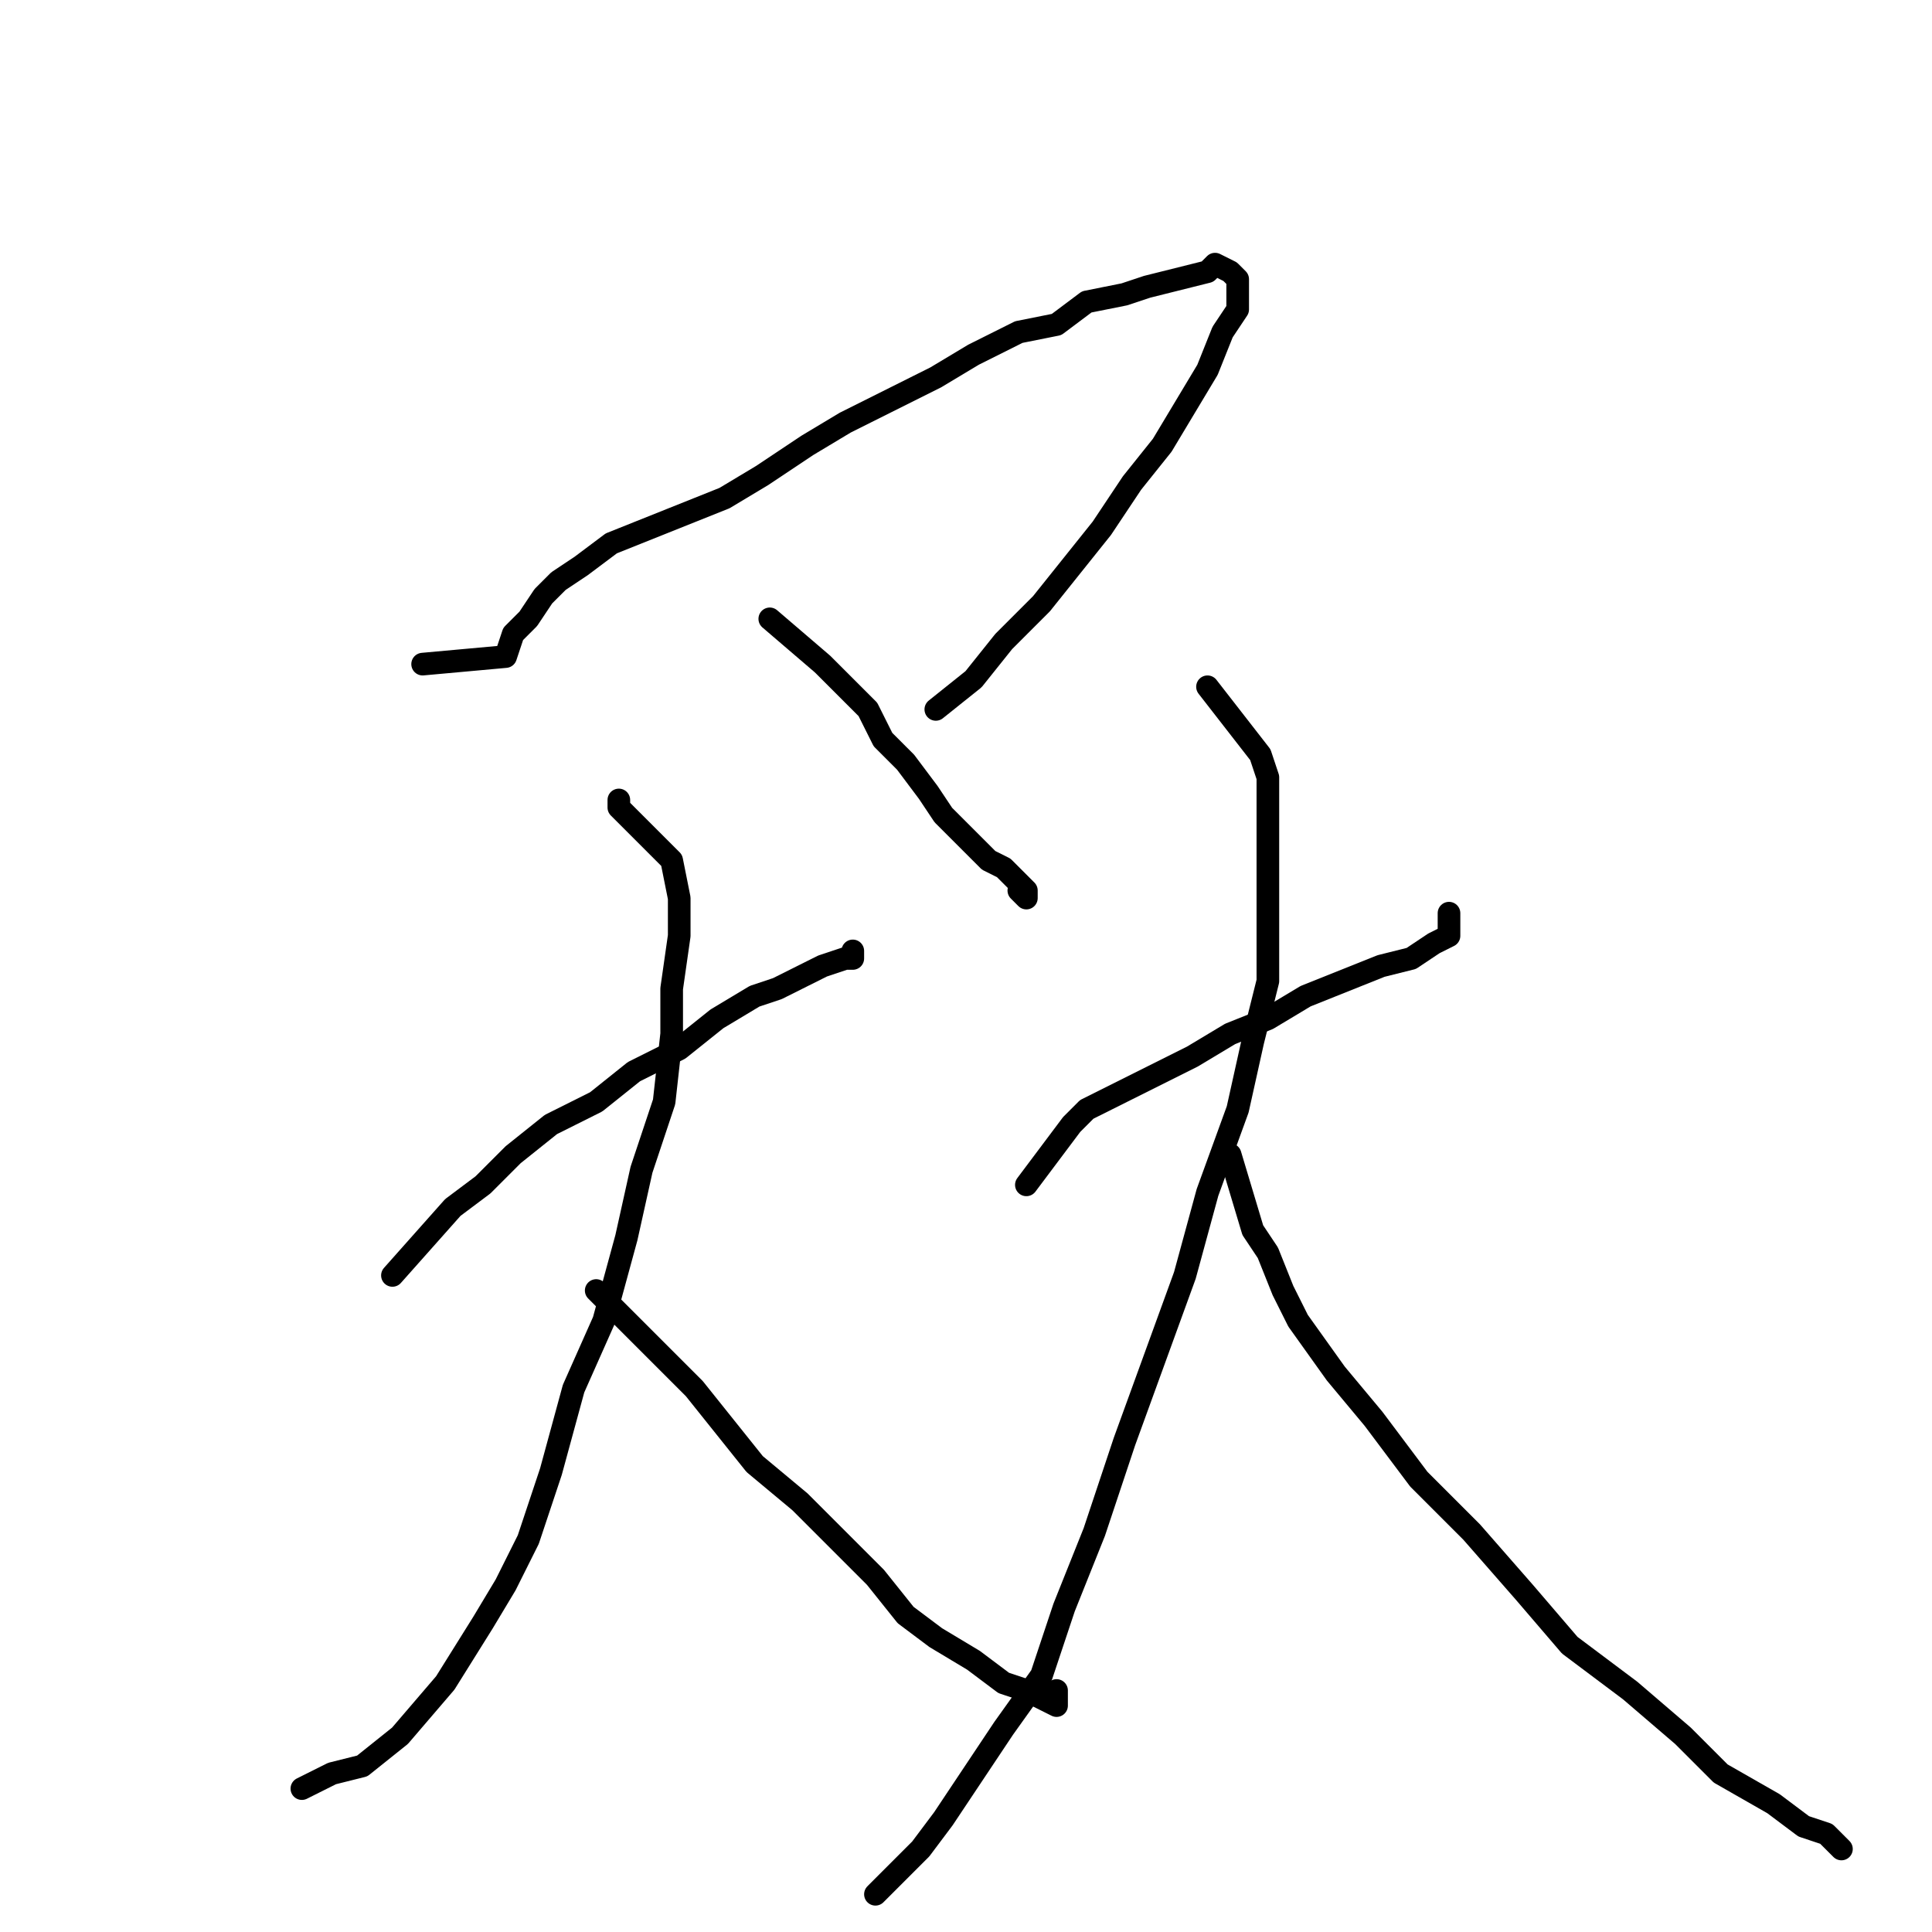 <?xml version="1.0" standalone="no"?>
    <svg width="256" height="256" xmlns="http://www.w3.org/2000/svg" version="1.1">
    <polyline stroke="black" stroke-width="3" stroke-linecap="round" fill="transparent" stroke-linejoin="round" points="56 88 67 87 68 84 70 82 72 79 74 77 77 75 81 72 86 70 91 68 96 66 101 63 107 59 112 56 118 53 124 50 129 47 135 44 140 43 144 40 149 39 152 38 156 37 160 36 161 35 163 36 164 37 164 39 164 41 162 44 160 49 157 54 154 59 150 64 146 70 142 75 138 80 133 85 129 90 124 94 124 94 " />
        <polyline stroke="black" stroke-width="3" stroke-linecap="round" fill="transparent" stroke-linejoin="round" points="102 82 109 88 112 91 115 94 117 98 120 101 123 105 125 108 128 111 131 114 133 115 135 117 136 118 136 119 135 118 135 118 " />
        <polyline stroke="black" stroke-width="3" stroke-linecap="round" fill="transparent" stroke-linejoin="round" points="52 169 60 160 64 157 68 153 73 149 79 146 84 142 90 139 95 135 100 132 103 131 107 129 109 128 112 127 113 127 113 126 113 126 " />
        <polyline stroke="black" stroke-width="3" stroke-linecap="round" fill="transparent" stroke-linejoin="round" points="82 106 82 107 89 114 90 119 90 124 89 131 89 137 88 146 85 155 83 164 80 175 76 184 73 195 70 204 67 210 64 215 59 223 53 230 48 234 44 235 40 237 40 237 " />
        <polyline stroke="black" stroke-width="3" stroke-linecap="round" fill="transparent" stroke-linejoin="round" points="79 171 88 180 92 184 96 189 100 194 106 199 111 204 116 209 120 214 124 217 129 220 133 223 136 224 138 225 140 226 140 224 140 224 " />
        <polyline stroke="black" stroke-width="3" stroke-linecap="round" fill="transparent" stroke-linejoin="round" points="136 157 142 149 144 147 148 145 152 143 158 140 163 137 168 135 173 132 178 130 183 128 187 127 190 125 192 124 192 123 192 122 192 121 192 121 " />
        <polyline stroke="black" stroke-width="3" stroke-linecap="round" fill="transparent" stroke-linejoin="round" points="160 91 167 100 168 103 168 107 168 111 168 117 168 123 168 130 166 138 164 147 160 158 157 169 153 180 149 191 145 203 141 213 138 222 133 229 129 235 125 241 122 245 119 248 116 251 116 251 " />
        <polyline stroke="black" stroke-width="3" stroke-linecap="round" fill="transparent" stroke-linejoin="round" points="163 153 166 163 168 166 170 171 172 175 177 182 182 188 188 196 195 203 202 211 208 218 216 224 223 230 228 235 235 239 239 242 242 243 244 245 244 245 " />
        </svg>